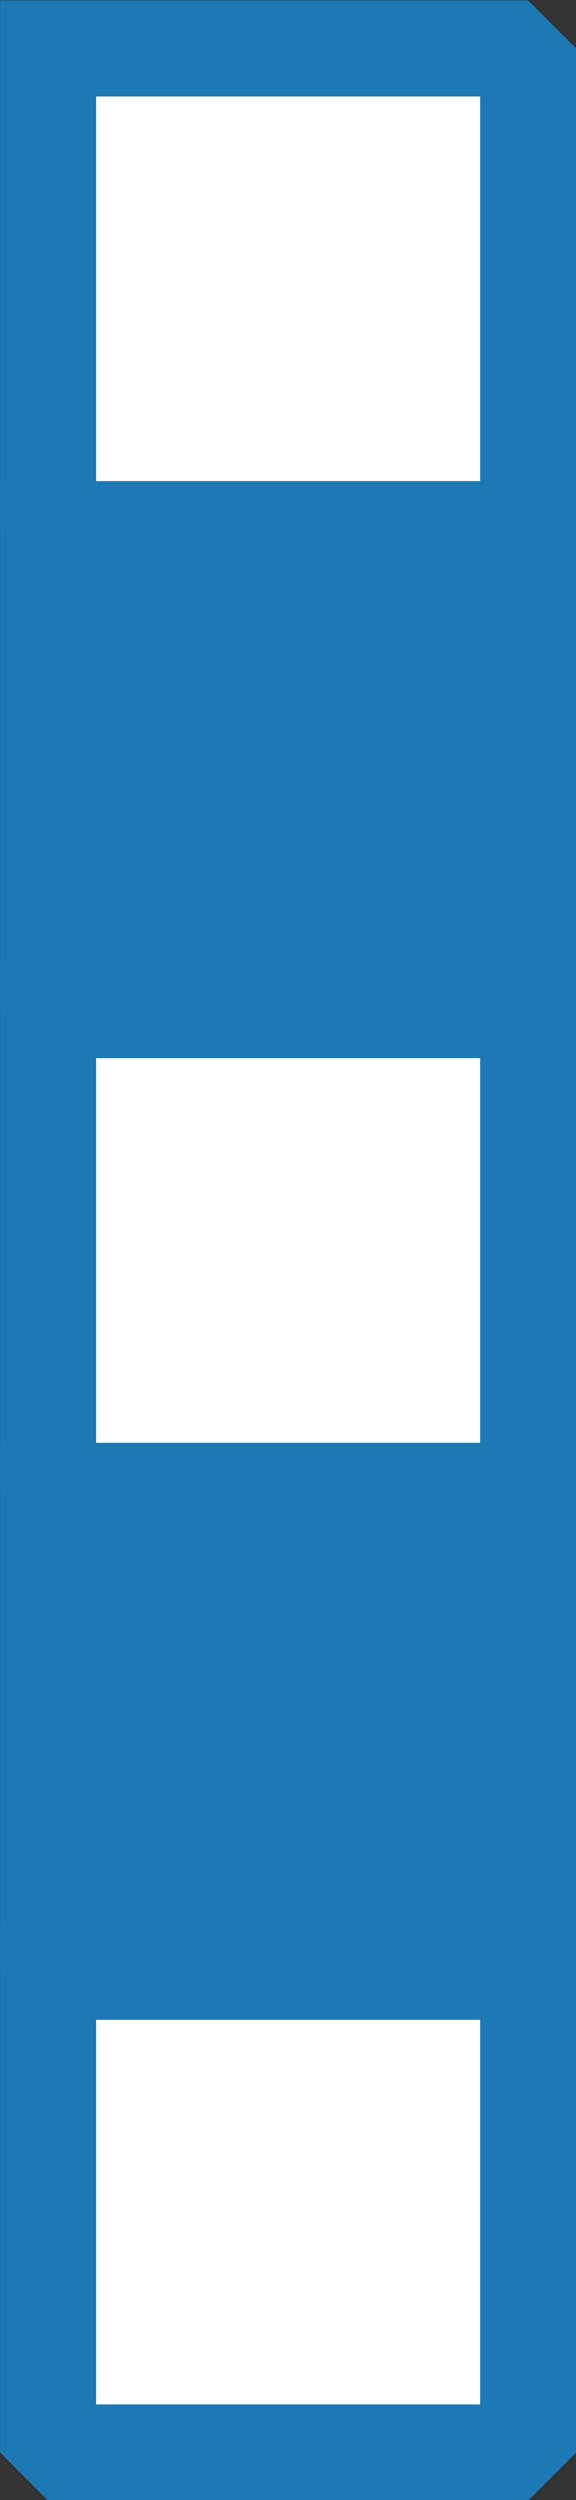 <svg width="87.22" height="377.953" xmlns="http://www.w3.org/2000/svg" xmlns:xlink="http://www.w3.org/1999/xlink" id="svg9097" overflow="hidden"><rect width="100%" height="100%" fill="#333333" stroke="none"/><defs id="defs9101"></defs><g id="g9105" transform="matrix(3.78 0 0 3.78 -164.39 -411.024)"><g id="g7512-1" stroke="#000000" stroke-linecap="square" stroke-linejoin="bevel" fill="none" fill-rule="evenodd" transform="matrix(3.846 0 0 3.846 -6.505 87.596)"><g id="g7494-5" stroke="#1E78B4" stroke-linejoin="miter" stroke-miterlimit="2" fill="#FFFFFF" font-family="MS Shell Dlg 2" font-weight="400" font-size="8.25"><path d="M13.5 26 18.5 26 18.5 31 13.5 31 13.5 26" id="path7492"/></g><g id="g7498-8" stroke="#1E78B4" stroke-linejoin="miter" stroke-miterlimit="2" fill="#FFFFFF" font-family="MS Shell Dlg 2" font-weight="400" font-size="8.25"><path d="M13.5 16 18.5 16 18.5 21 13.5 21 13.5 16" id="path7496"/></g><g id="g7502-8" stroke="#1E78B4" stroke-linejoin="miter" stroke-miterlimit="2" fill="#FFFFFF" font-family="MS Shell Dlg 2" font-weight="400" font-size="8.25"><path d="M13.5 6 18.5 6 18.5 11 13.5 11 13.5 6" id="path7500"/></g><g id="g7506-7" stroke="#1E78B4" stroke-linejoin="miter" stroke-miterlimit="2" fill="#1E78B4" font-family="MS Shell Dlg 2" font-weight="400" font-size="8.25"><path d="M13.5 21 18.5 21 18.5 26 13.5 26 13.5 21" id="path7504"/></g><g id="g7510-1" stroke="#1E78B4" stroke-linejoin="miter" stroke-miterlimit="2" fill="#1E78B4" font-family="MS Shell Dlg 2" font-weight="400" font-size="8.25"><path d="M13.5 11 18.5 11 18.5 16 13.5 16 13.5 11" id="path7508"/></g></g></g></svg>